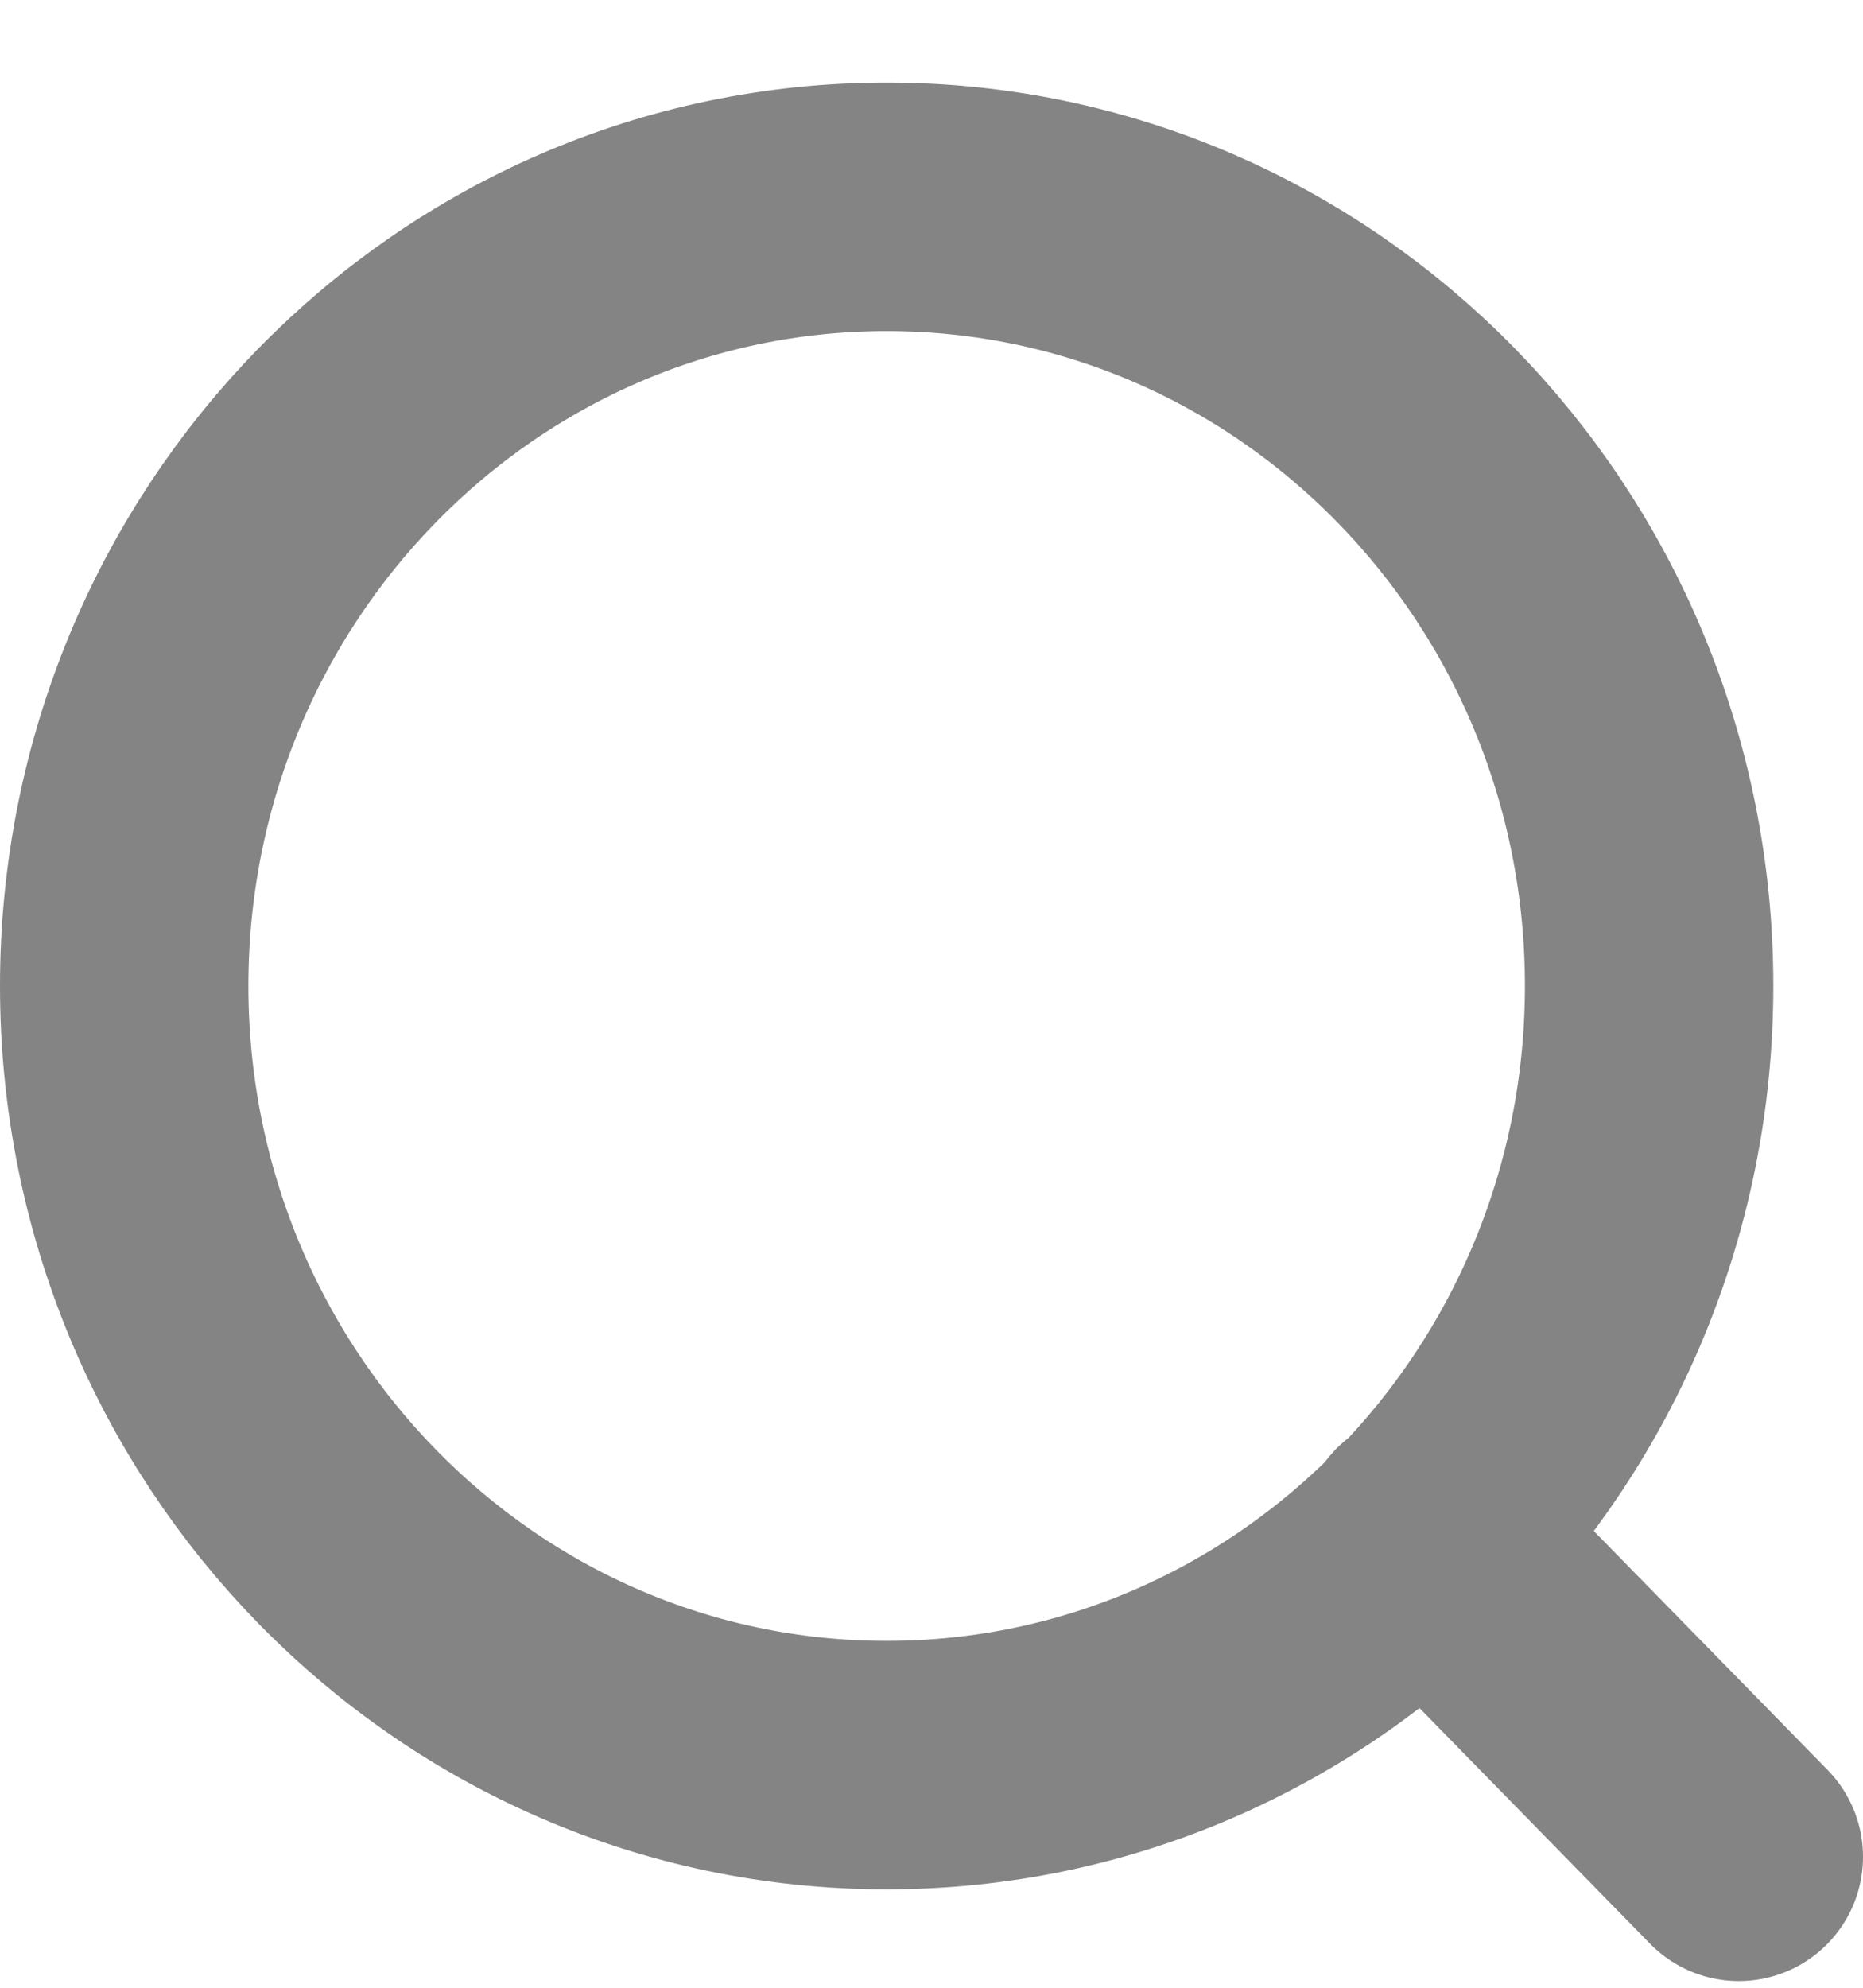 <svg width="15" height="16" viewBox="0 0 15 16" fill="none" xmlns="http://www.w3.org/2000/svg">
<path d="M14 14.946L11.472 12.363M13.278 7.936C13.278 11.4 10.529 14.208 7.139 14.208C3.748 14.208 1 11.4 1 7.936C1 4.473 3.748 1.665 7.139 1.665C10.529 1.665 13.278 4.473 13.278 7.936Z" stroke="#848484" stroke-width="2" stroke-linecap="round" stroke-linejoin="round"/>
</svg>
